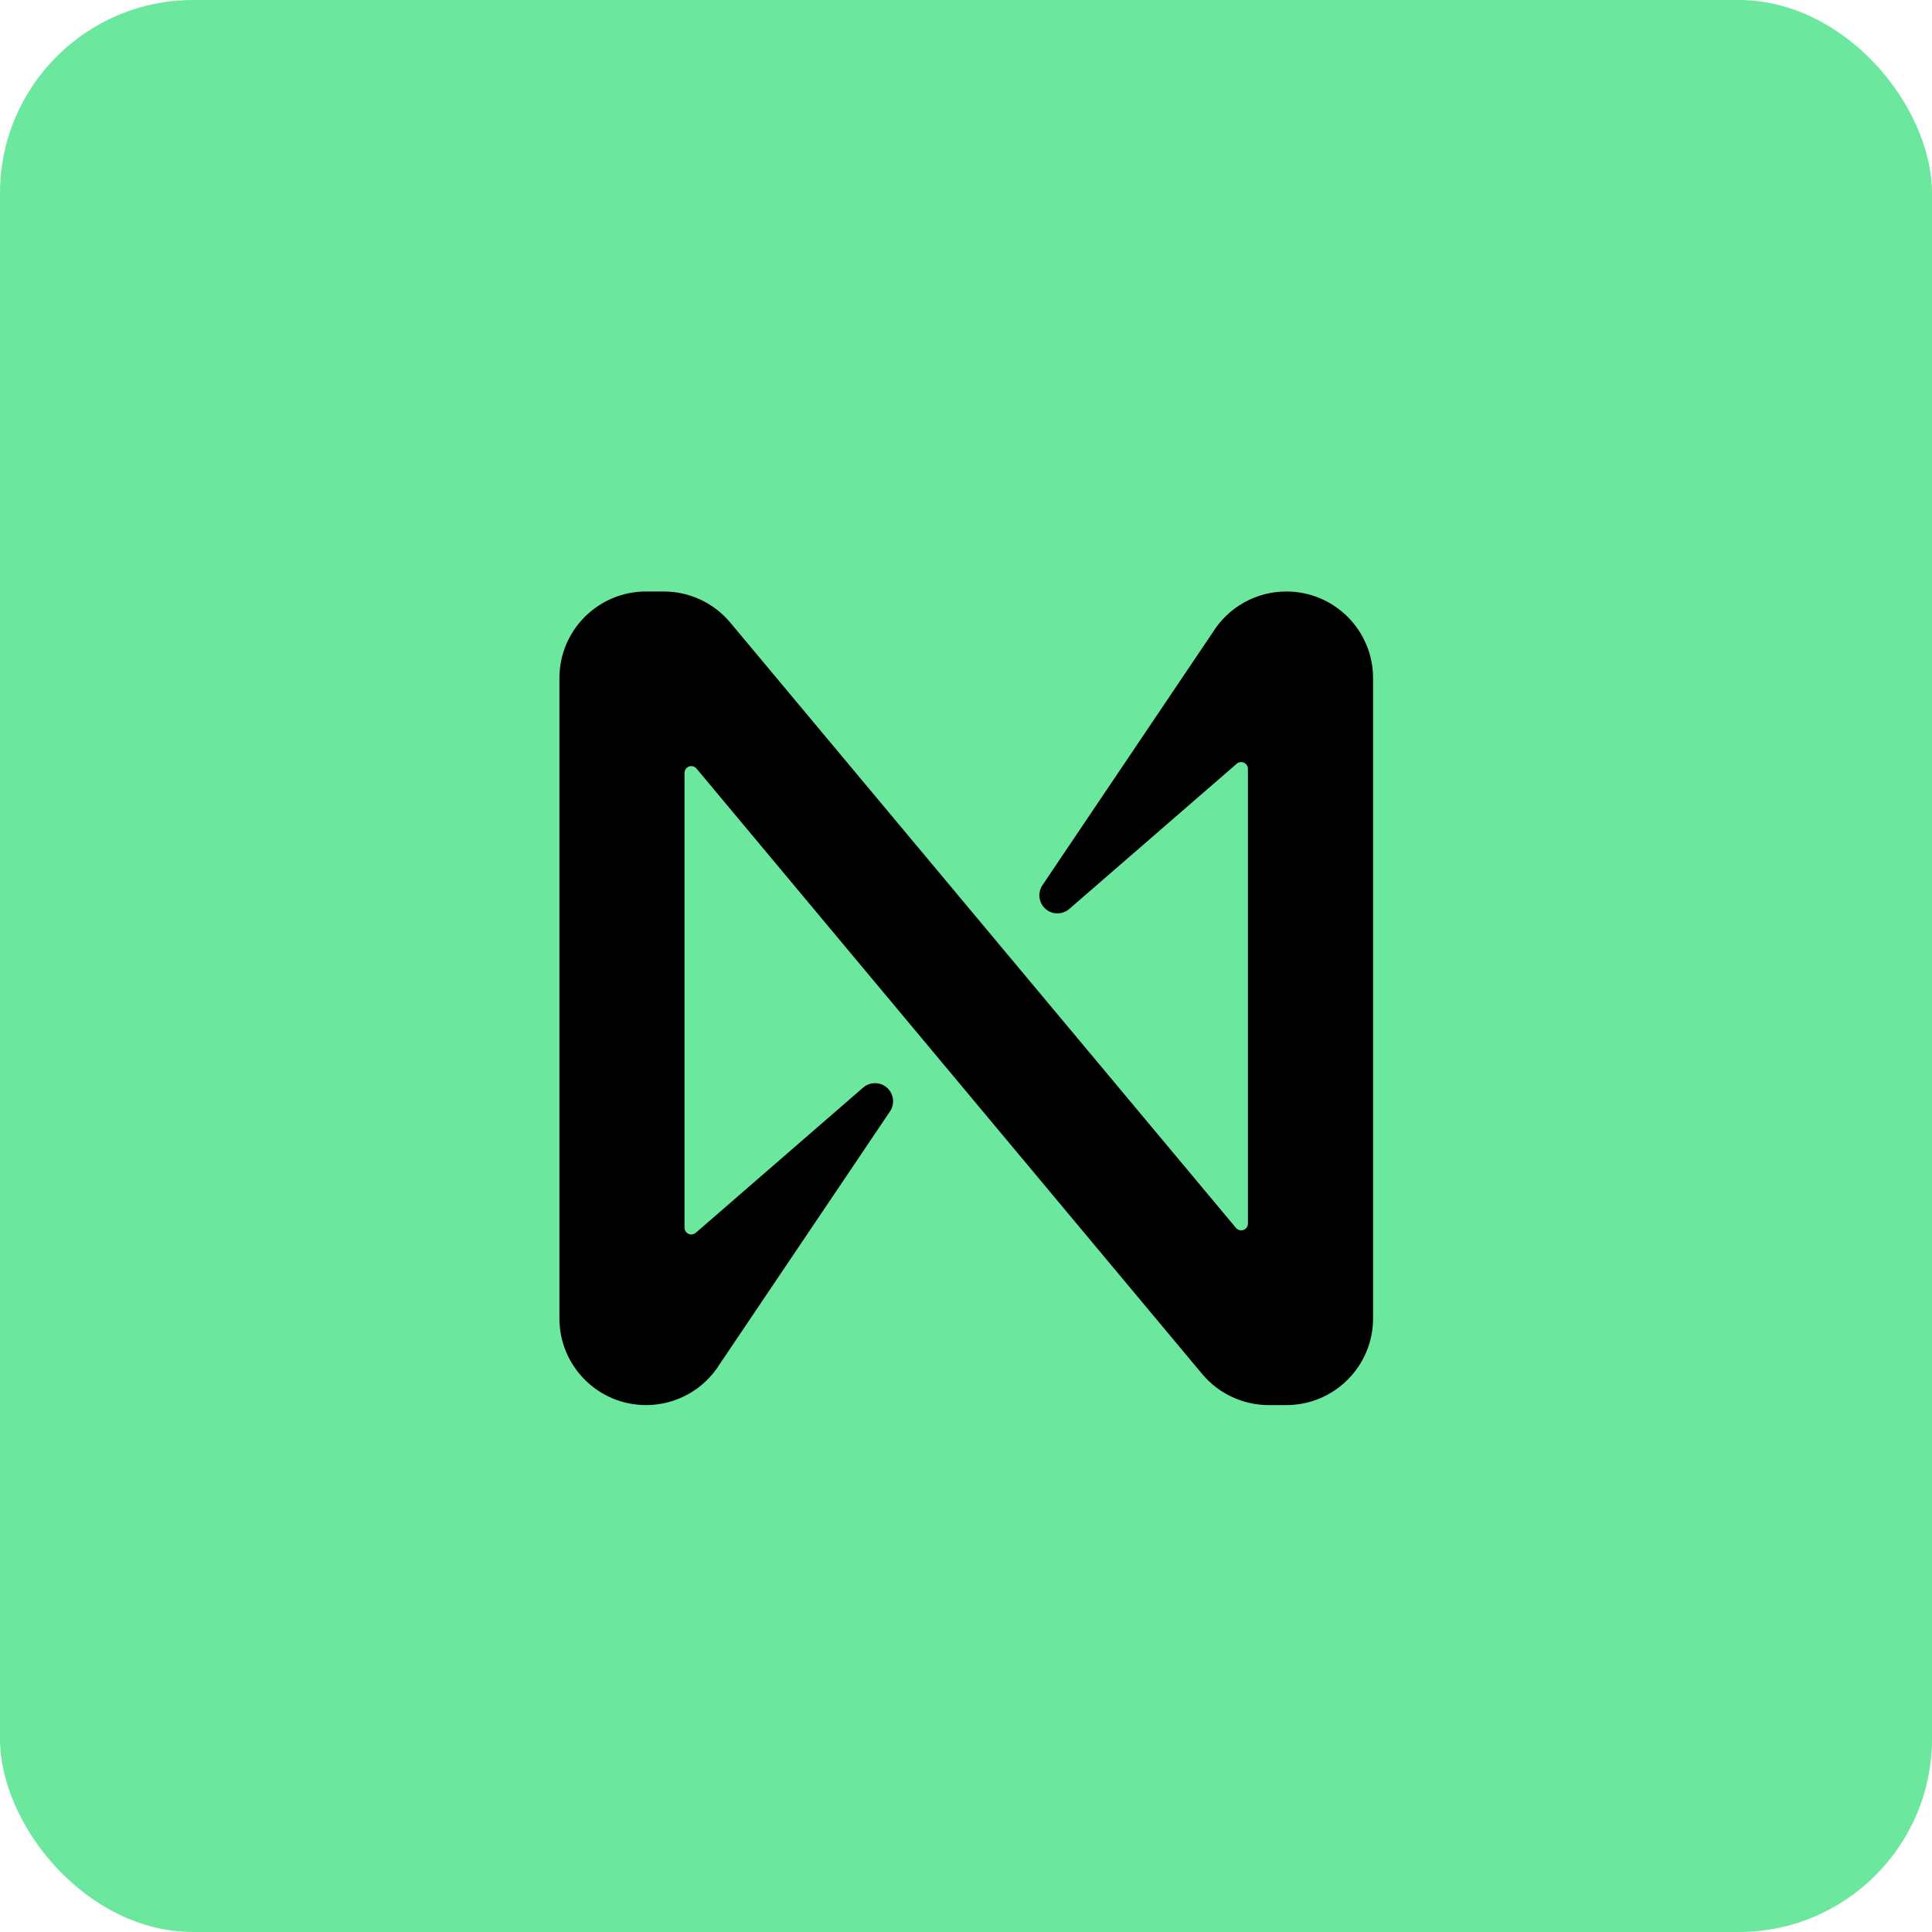 <svg width="40" height="40" viewBox="0 0 40 40" fill="none" xmlns="http://www.w3.org/2000/svg">
<rect width="40" height="40" rx="4" fill="#6CE89E"/>
<path d="M26.633 12.246C26.009 12.246 25.43 12.569 25.103 13.101L21.582 18.328C21.467 18.501 21.513 18.733 21.686 18.848C21.825 18.941 22.01 18.929 22.137 18.82L25.603 15.814C25.661 15.762 25.75 15.767 25.802 15.825C25.825 15.851 25.837 15.885 25.837 15.92V25.332C25.837 25.41 25.775 25.473 25.697 25.473C25.655 25.473 25.616 25.454 25.589 25.422L15.112 12.881C14.771 12.478 14.27 12.246 13.743 12.246H13.376C12.385 12.246 11.582 13.049 11.582 14.04V27.296C11.582 28.287 12.385 29.091 13.376 29.091C14 29.091 14.58 28.767 14.906 28.235L18.428 23.008C18.542 22.835 18.496 22.603 18.323 22.488C18.184 22.395 17.999 22.407 17.872 22.516L14.406 25.523C14.348 25.574 14.259 25.569 14.208 25.512C14.184 25.485 14.172 25.451 14.172 25.416V16.001C14.172 15.924 14.235 15.861 14.313 15.861C14.354 15.861 14.394 15.88 14.42 15.912L24.896 28.455C25.237 28.858 25.738 29.09 26.266 29.091H26.632C27.623 29.091 28.427 28.288 28.428 27.297V14.04C28.428 13.049 27.624 12.246 26.633 12.246H26.633Z" fill="black"/>
</svg>
